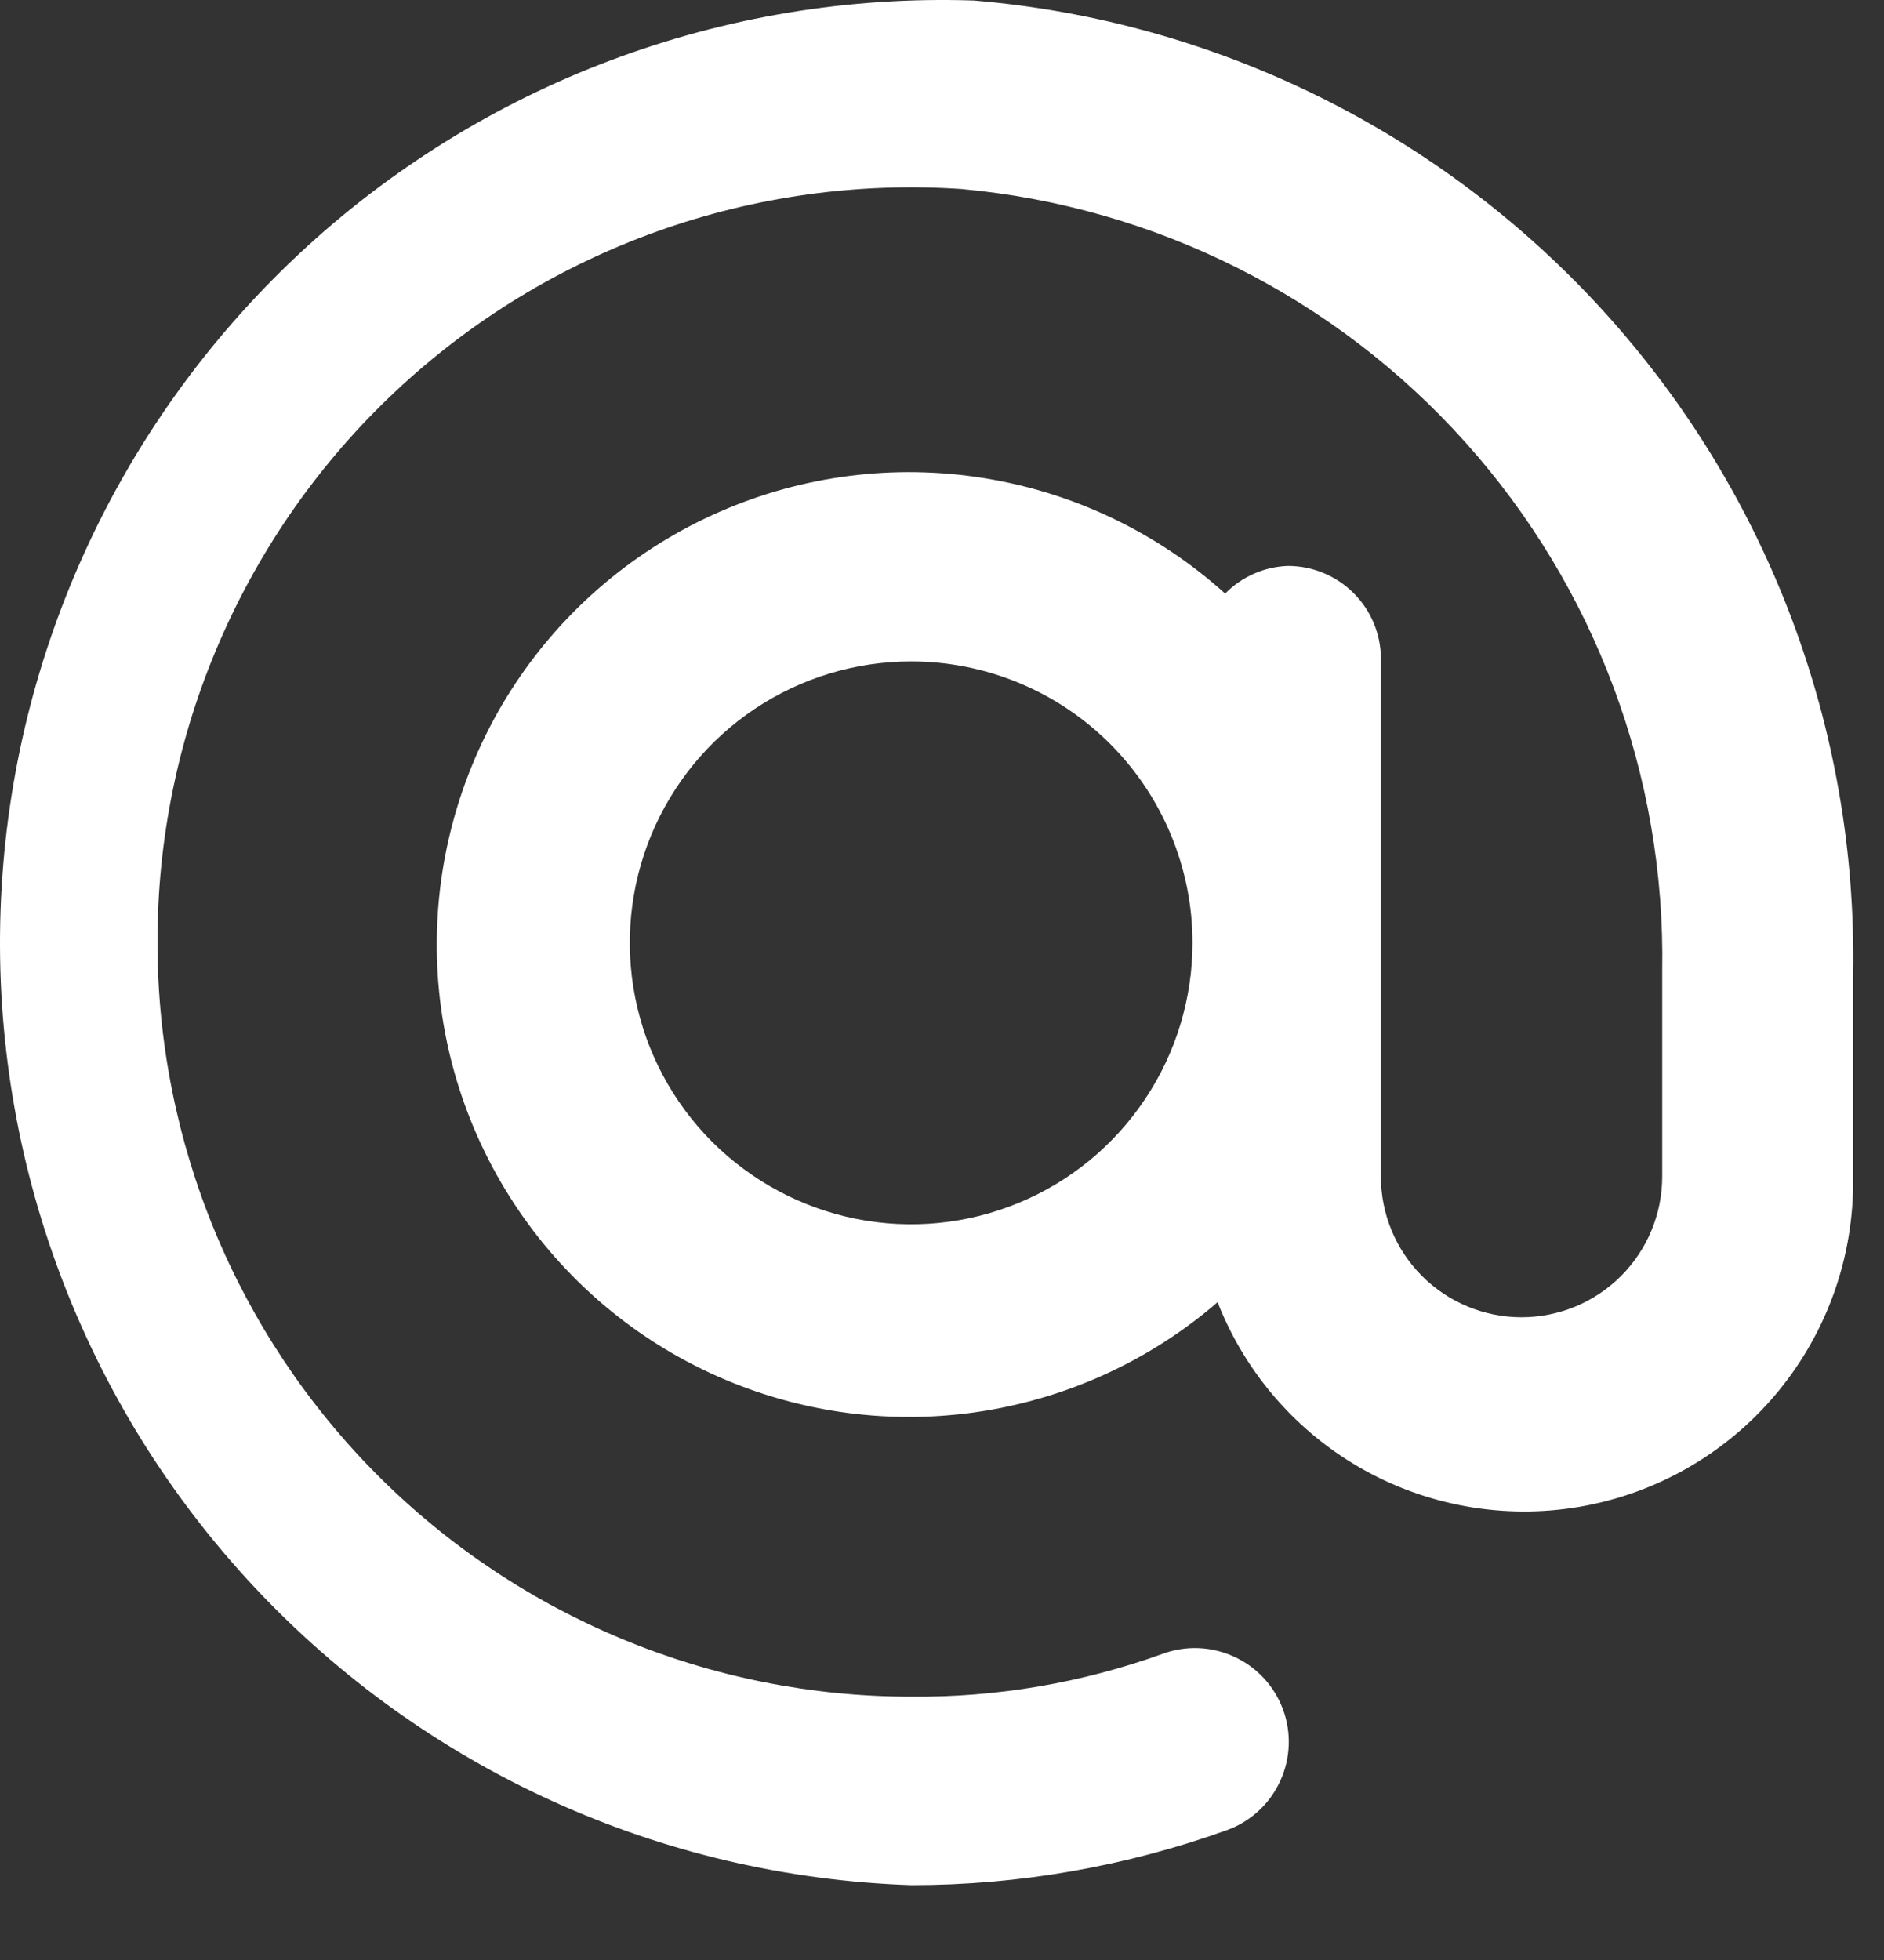 <svg width="25" height="26" viewBox="0 0 25 26" fill="none" xmlns="http://www.w3.org/2000/svg">
<rect x="0" y="0" width="25" height="26" fill="#333333" stroke="none"/>
<path d="M12.09 25.007C8.775 24.896 5.64 23.474 3.373 21.051C1.107 18.629 -0.104 15.405 0.007 12.09C0.117 8.775 1.54 5.64 3.963 3.373C6.385 1.107 9.608 -0.104 12.924 0.007C16.142 0.277 19.137 1.76 21.303 4.155C23.469 6.55 24.644 9.678 24.59 12.907V15.64C24.6 16.662 24.252 17.654 23.606 18.445C22.96 19.237 22.057 19.776 21.054 19.971C20.051 20.165 19.012 20.001 18.117 19.509C17.223 19.016 16.529 18.225 16.157 17.274C15.244 18.062 14.123 18.569 12.929 18.736C11.734 18.903 10.517 18.721 9.423 18.213C8.33 17.706 7.405 16.893 6.762 15.873C6.119 14.853 5.783 13.669 5.796 12.463C5.809 11.257 6.17 10.08 6.834 9.074C7.499 8.068 8.44 7.275 9.545 6.791C10.649 6.306 11.87 6.151 13.06 6.343C14.251 6.535 15.361 7.066 16.257 7.874C16.478 7.65 16.776 7.518 17.09 7.507C17.417 7.507 17.731 7.637 17.962 7.868C18.194 8.099 18.324 8.413 18.324 8.74V15.607C18.324 16.102 18.52 16.577 18.87 16.927C19.22 17.277 19.695 17.474 20.19 17.474C20.685 17.474 21.16 17.277 21.51 16.927C21.86 16.577 22.057 16.102 22.057 15.607V12.874C22.101 10.291 21.167 7.787 19.442 5.864C17.718 3.941 15.329 2.742 12.757 2.507C11.389 2.416 10.016 2.606 8.725 3.068C7.434 3.529 6.251 4.251 5.251 5.189C4.25 6.127 3.454 7.261 2.91 8.52C2.366 9.778 2.087 11.136 2.09 12.507C2.09 15.159 3.144 17.703 5.019 19.578C6.895 21.453 9.438 22.507 12.09 22.507C13.226 22.517 14.355 22.325 15.424 21.94C15.733 21.825 16.075 21.838 16.375 21.976C16.676 22.113 16.909 22.364 17.024 22.674C17.139 22.983 17.126 23.325 16.988 23.625C16.851 23.926 16.6 24.159 16.29 24.274C14.943 24.759 13.522 25.008 12.09 25.007ZM12.09 8.774C11.352 8.774 10.63 8.993 10.016 9.403C9.402 9.813 8.924 10.396 8.641 11.078C8.359 11.76 8.285 12.511 8.429 13.235C8.573 13.96 8.928 14.625 9.45 15.147C9.973 15.669 10.638 16.024 11.362 16.169C12.086 16.313 12.837 16.239 13.519 15.956C14.201 15.674 14.784 15.195 15.194 14.581C15.605 13.967 15.824 13.245 15.824 12.507C15.824 11.517 15.43 10.567 14.73 9.867C14.03 9.167 13.08 8.774 12.09 8.774Z" fill="white"/>
</svg>
